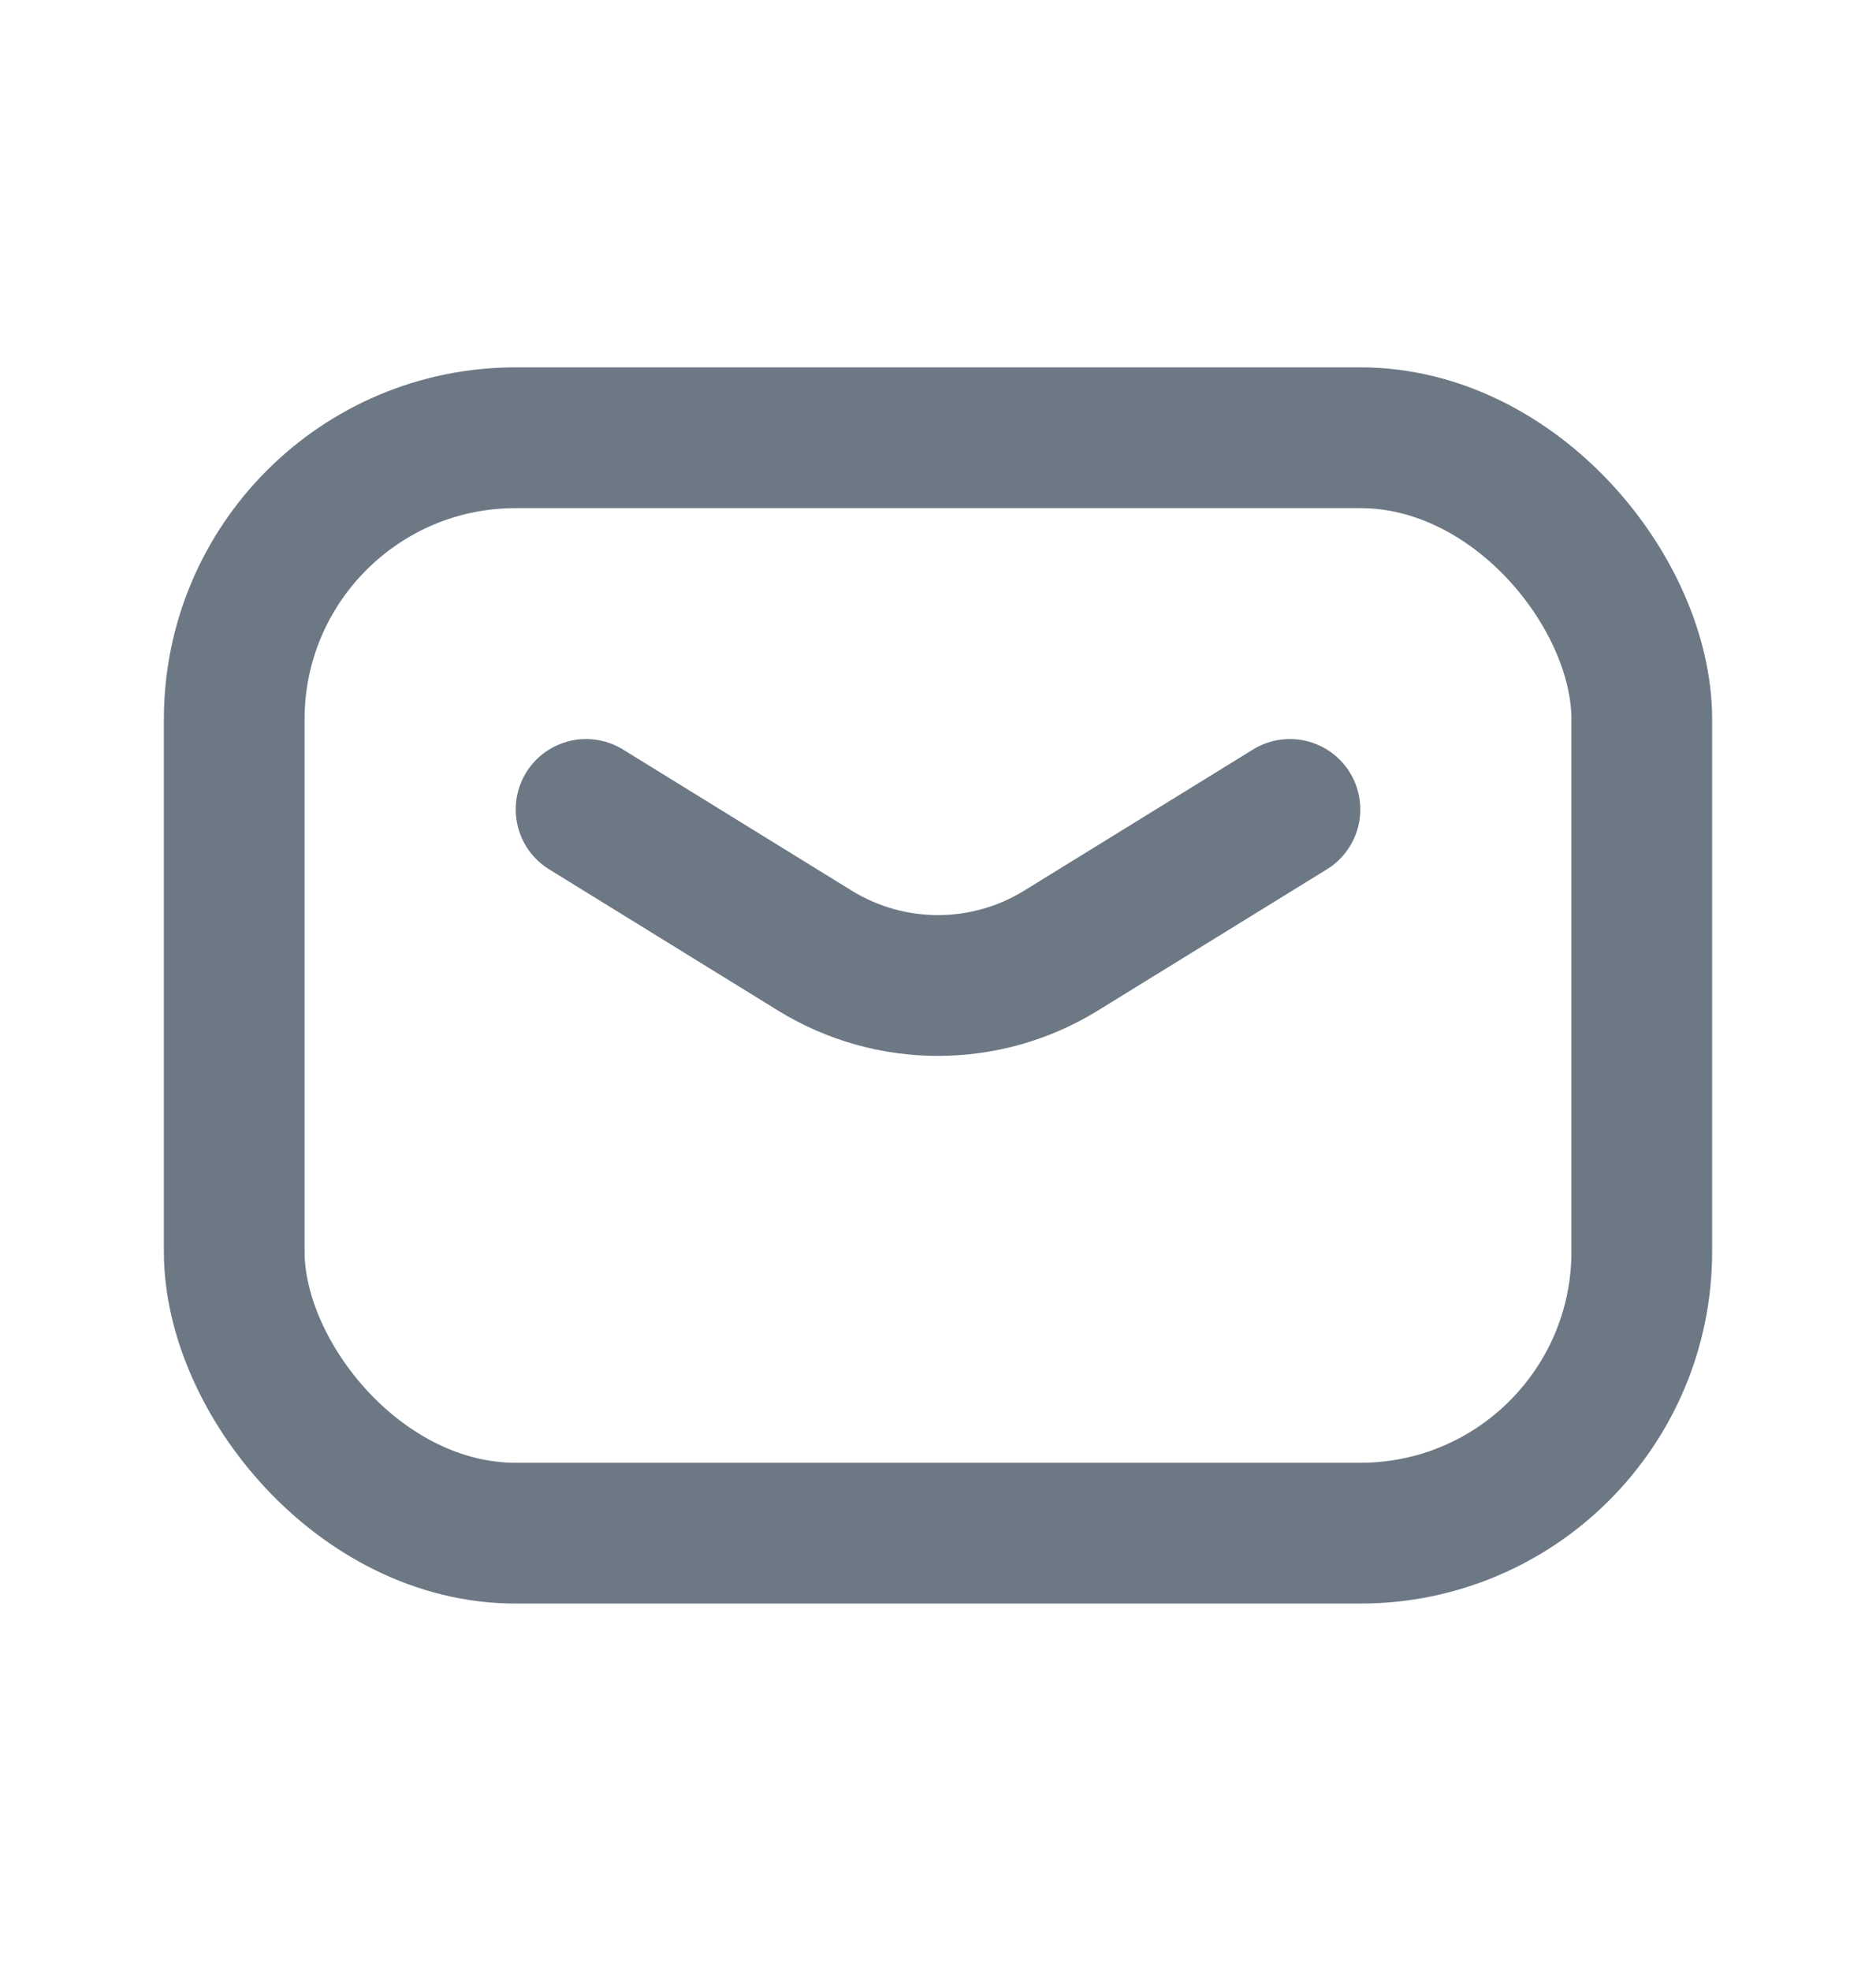<svg width="20" height="21" fill="none" xmlns="http://www.w3.org/2000/svg"><path d="M6.248 8.624l2.439 1.504c.805.496 1.82.496 2.625 0l2.44-1.504" stroke="#6D7885" stroke-width="1.5" stroke-linecap="round" stroke-linejoin="round"/><rect x="2.497" y="4.664" width="15.006" height="11.671" rx="3" stroke="#6D7885" stroke-width="1.5" stroke-linecap="round" stroke-linejoin="round"/></svg>